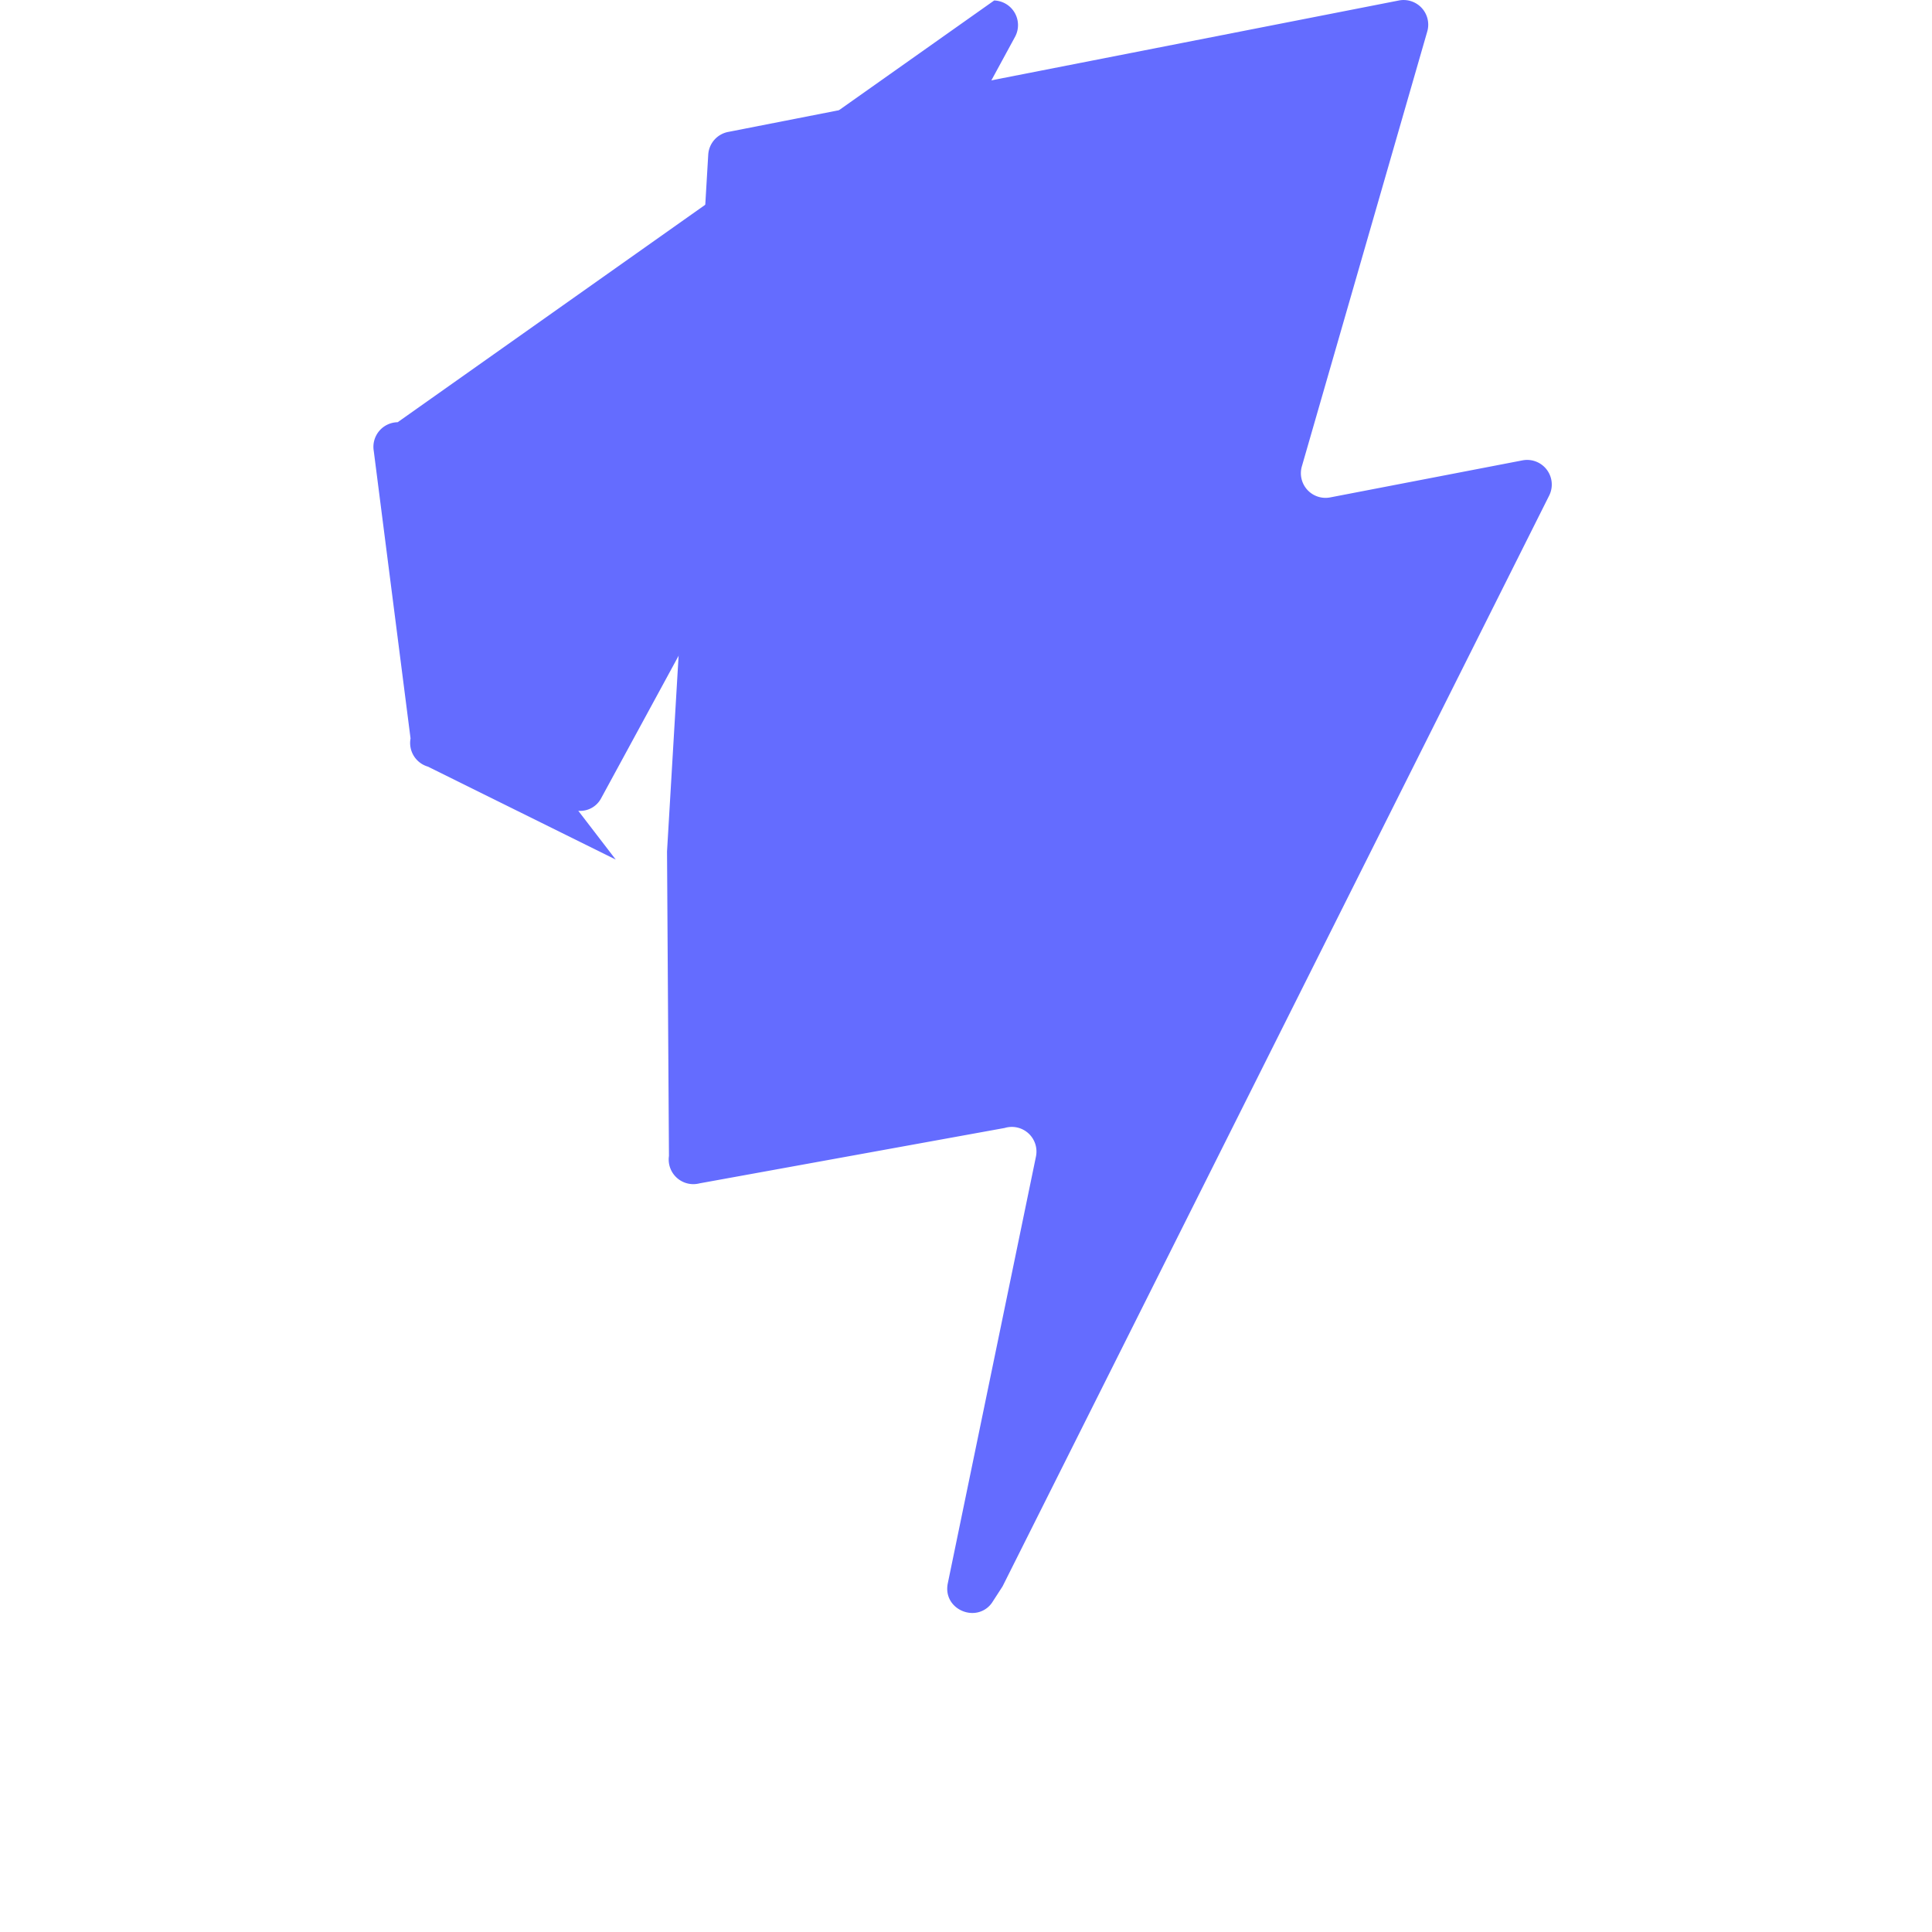 <svg xmlns="http://www.w3.org/2000/svg" viewBox="0 0 24 24" fill="#646CFF">
  <path d="m8.286 10.578.512-8.657a.306.306 0 0 1 .247-.282L17.377.006a.306.306 0 0 1 .353.385l-1.558 5.403a.306.306 0 0 0 .352.385l2.388-.46a.306.306 0 0 1 .332.438l-6.79 13.55-.123.19a.294.294 0 0 1-.252.14c-.177 0-.35-.152-.305-.369l1.095-5.301a.306.306 0 0 0-.388-.355L8.69 14.7a.306.306 0 0 1-.38-.34l-.024-3.782z"/>
  <path d="m7.649 10.678-2.334-1.155A.306.306 0 0 1 5.1 9.173l-.457-3.571a.306.306 0 0 1 .297-.357L12.35.006a.306.306 0 0 1 .26.45l-5.145 9.465a.294.294 0 0 1-.259.152c-.177 0-.35-.152-.305-.369z"/>
</svg>